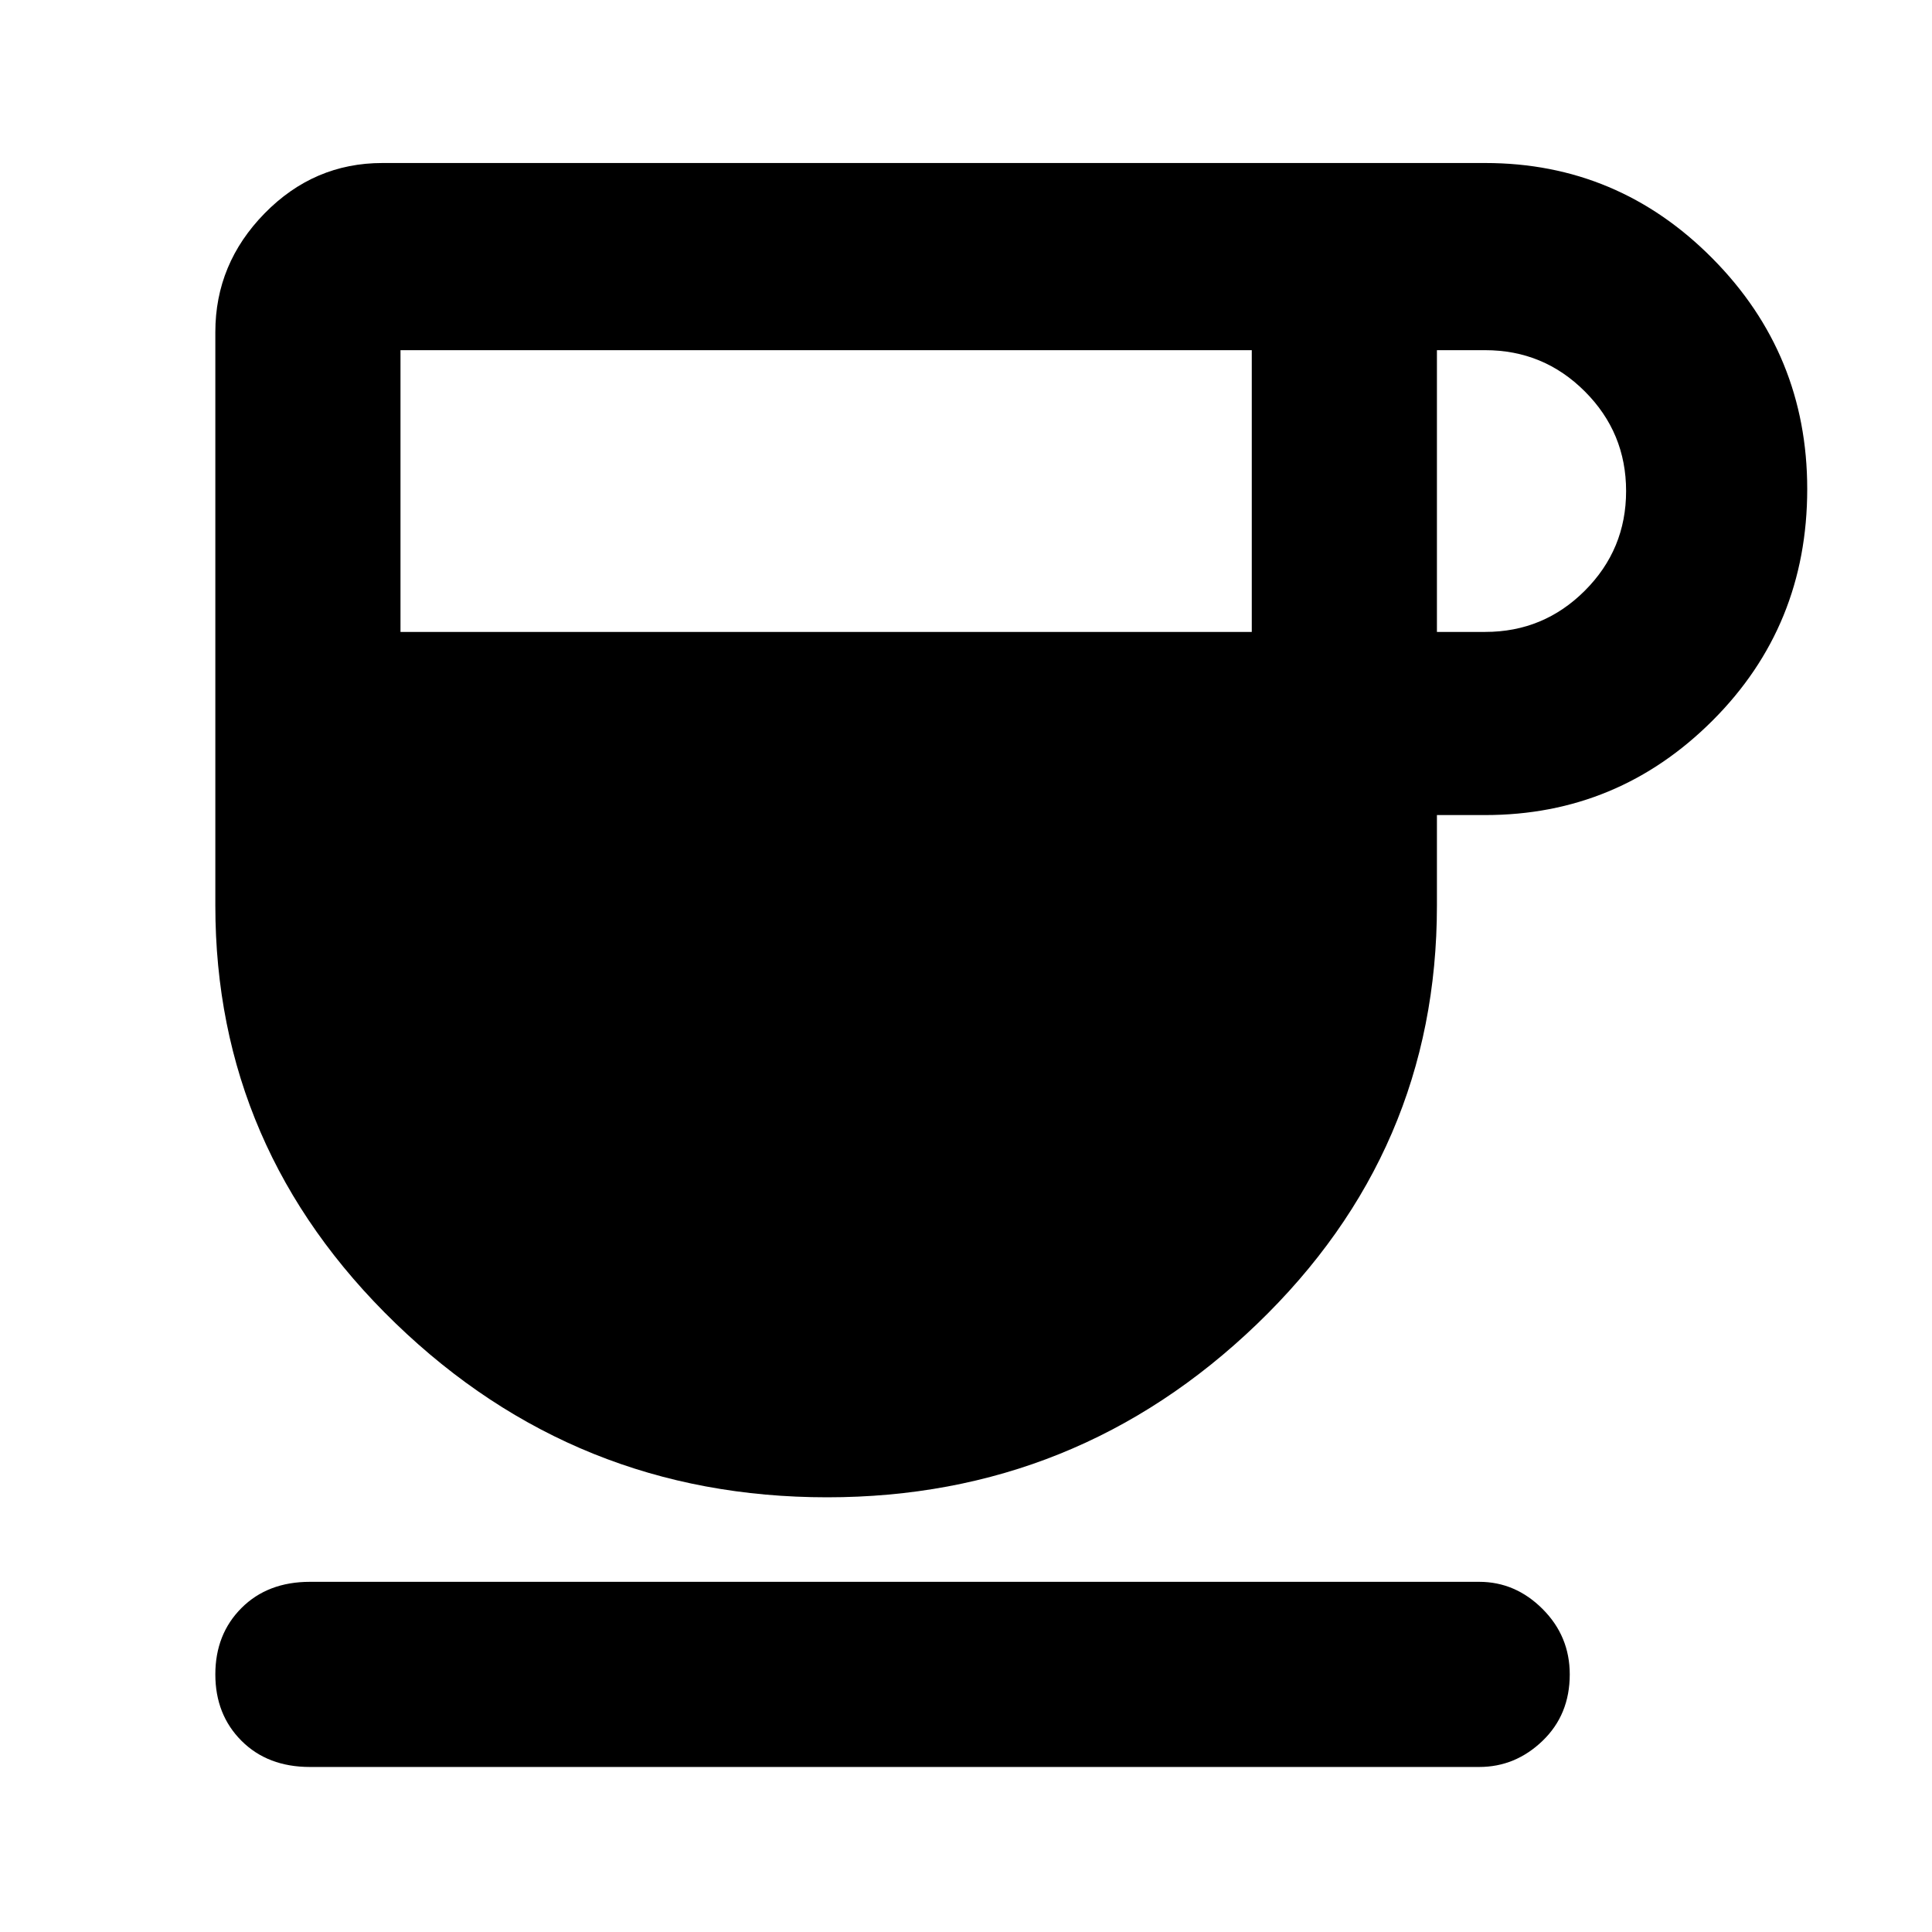 <svg xmlns="http://www.w3.org/2000/svg" height="48" width="48"><path d="M20.55 37.2Q14.3 37.2 9.825 32.875Q5.35 28.55 5.35 22.5V8.25Q5.35 6.55 6.575 5.3Q7.8 4.05 9.5 4.05H36.9Q40.2 4.05 42.55 6.425Q44.9 8.8 44.9 12.15Q44.9 15.55 42.55 17.9Q40.2 20.25 36.9 20.25H35.7V22.5Q35.7 28.6 31.225 32.9Q26.75 37.2 20.55 37.2ZM9.95 15.7H31.1V8.7H9.95ZM35.7 15.7H36.9Q38.35 15.7 39.375 14.675Q40.4 13.65 40.4 12.2Q40.4 10.75 39.375 9.725Q38.35 8.7 36.9 8.7H35.7ZM7.7 43.9Q6.65 43.9 6 43.25Q5.35 42.6 5.35 41.6Q5.35 40.6 6 39.95Q6.65 39.3 7.7 39.3H36.75Q37.65 39.3 38.325 39.975Q39 40.65 39 41.6Q39 42.6 38.325 43.25Q37.65 43.9 36.75 43.9Z"/></svg>